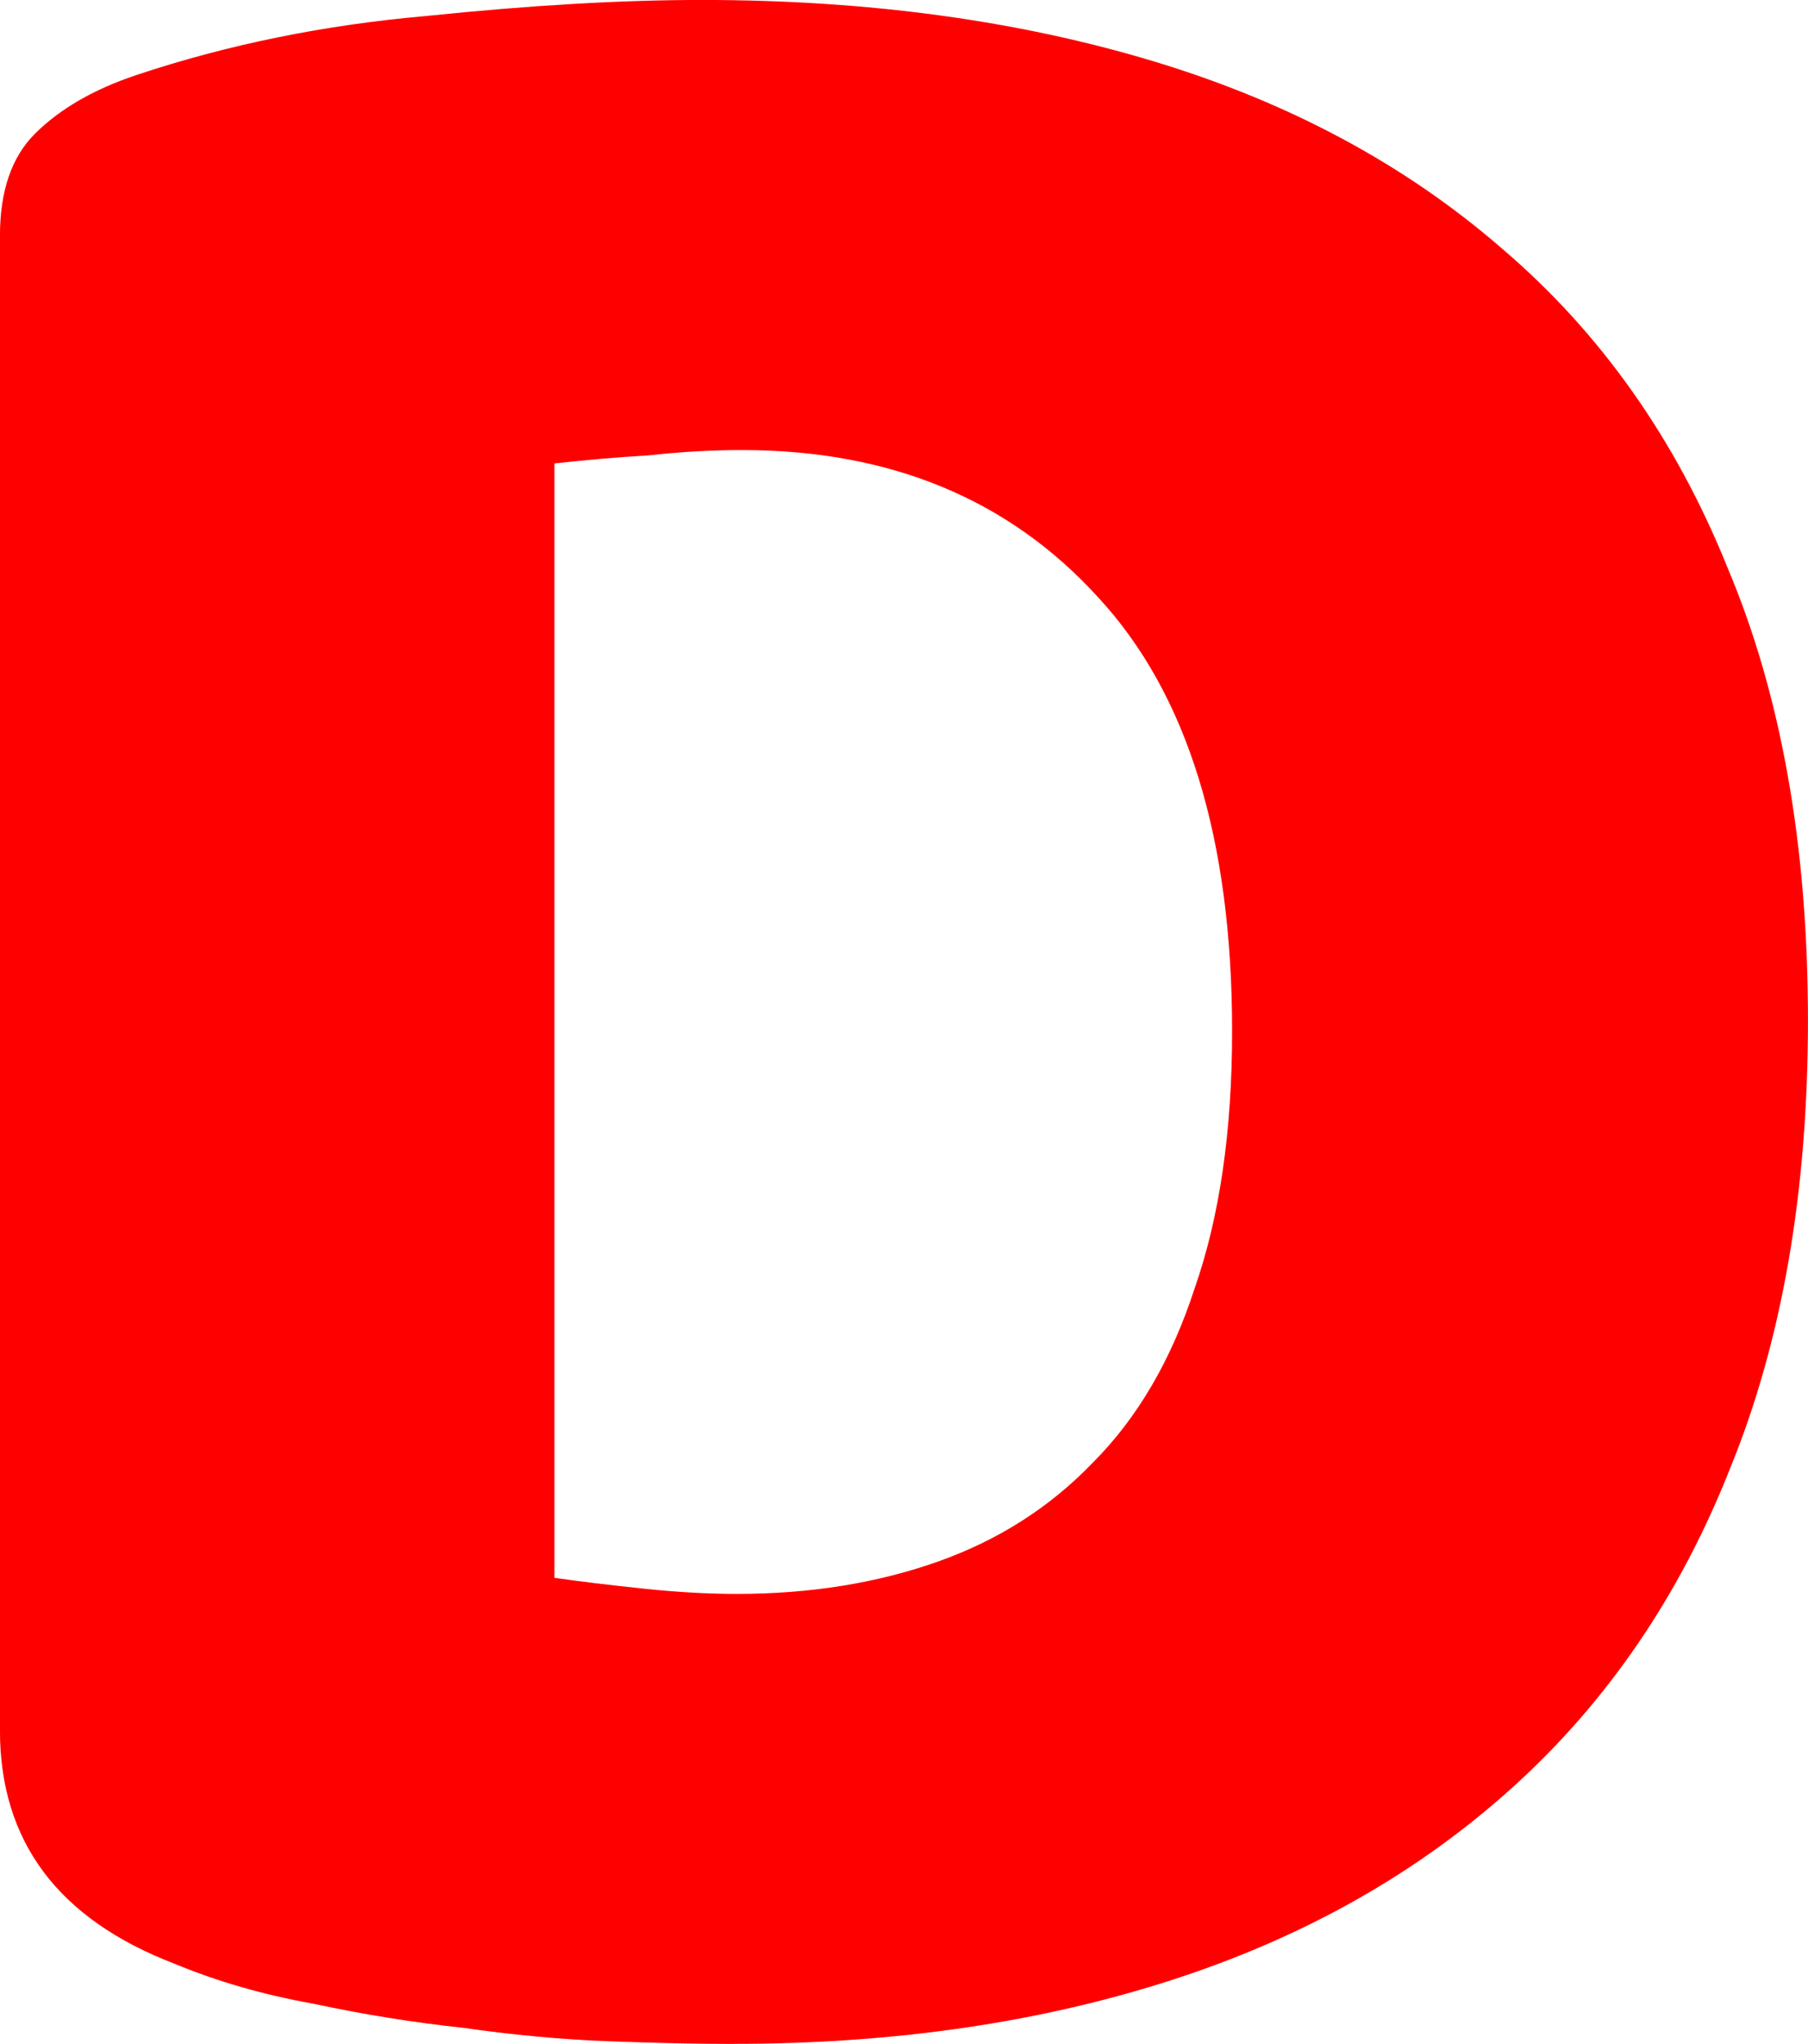 <svg version="1.1" xmlns="http://www.w3.org/2000/svg" xmlns:xlink="http://www.w3.org/1999/xlink" width="42.95" height="48.549" viewBox="0,0,42.95,48.549"><g transform="translate(-218.525,-155.725)"><g data-paper-data="{&quot;isPaintingLayer&quot;:true}" fill="#ff0000" fill-rule="nonzero" stroke="#000000" stroke-width="0" stroke-linecap="square" stroke-linejoin="miter" stroke-miterlimit="10" stroke-dasharray="" stroke-dashoffset="0" style="mix-blend-mode: normal"><path d="M231.696,193.203c0.594,0.085 1.294,0.17 2.1,0.255c0.806,0.085 1.548,0.127 2.227,0.127c1.739,0 3.33,-0.255 4.772,-0.764c1.442,-0.509 2.672,-1.294 3.69,-2.354c1.06,-1.06 1.866,-2.439 2.418,-4.136c0.594,-1.697 0.891,-3.733 0.891,-6.108c0,-4.581 -1.06,-8.017 -3.181,-10.308c-2.121,-2.333 -4.942,-3.5 -8.463,-3.5c-0.721,0 -1.463,0.042 -2.227,0.127c-0.721,0.042 -1.463,0.106 -2.227,0.191zM235.959,204.274c-0.848,0 -1.845,-0.021 -2.991,-0.064c-1.103,-0.042 -2.248,-0.148 -3.436,-0.318c-1.188,-0.127 -2.375,-0.318 -3.563,-0.573c-1.188,-0.212 -2.291,-0.53 -3.309,-0.954c-2.757,-1.06 -4.136,-2.906 -4.136,-5.536v-35.505c0,-1.06 0.276,-1.866 0.827,-2.418c0.594,-0.594 1.4,-1.06 2.418,-1.4c2.163,-0.721 4.454,-1.188 6.872,-1.4c2.46,-0.255 4.645,-0.382 6.554,-0.382c3.945,0 7.529,0.488 10.753,1.463c3.224,0.976 5.981,2.46 8.272,4.454c2.333,1.994 4.115,4.518 5.345,7.572c1.273,3.012 1.909,6.596 1.909,10.753c0,4.072 -0.615,7.614 -1.845,10.626c-1.188,3.012 -2.906,5.536 -5.154,7.572c-2.248,2.036 -4.942,3.563 -8.081,4.581c-3.139,1.018 -6.617,1.527 -10.435,1.527z"/></g></g></svg>